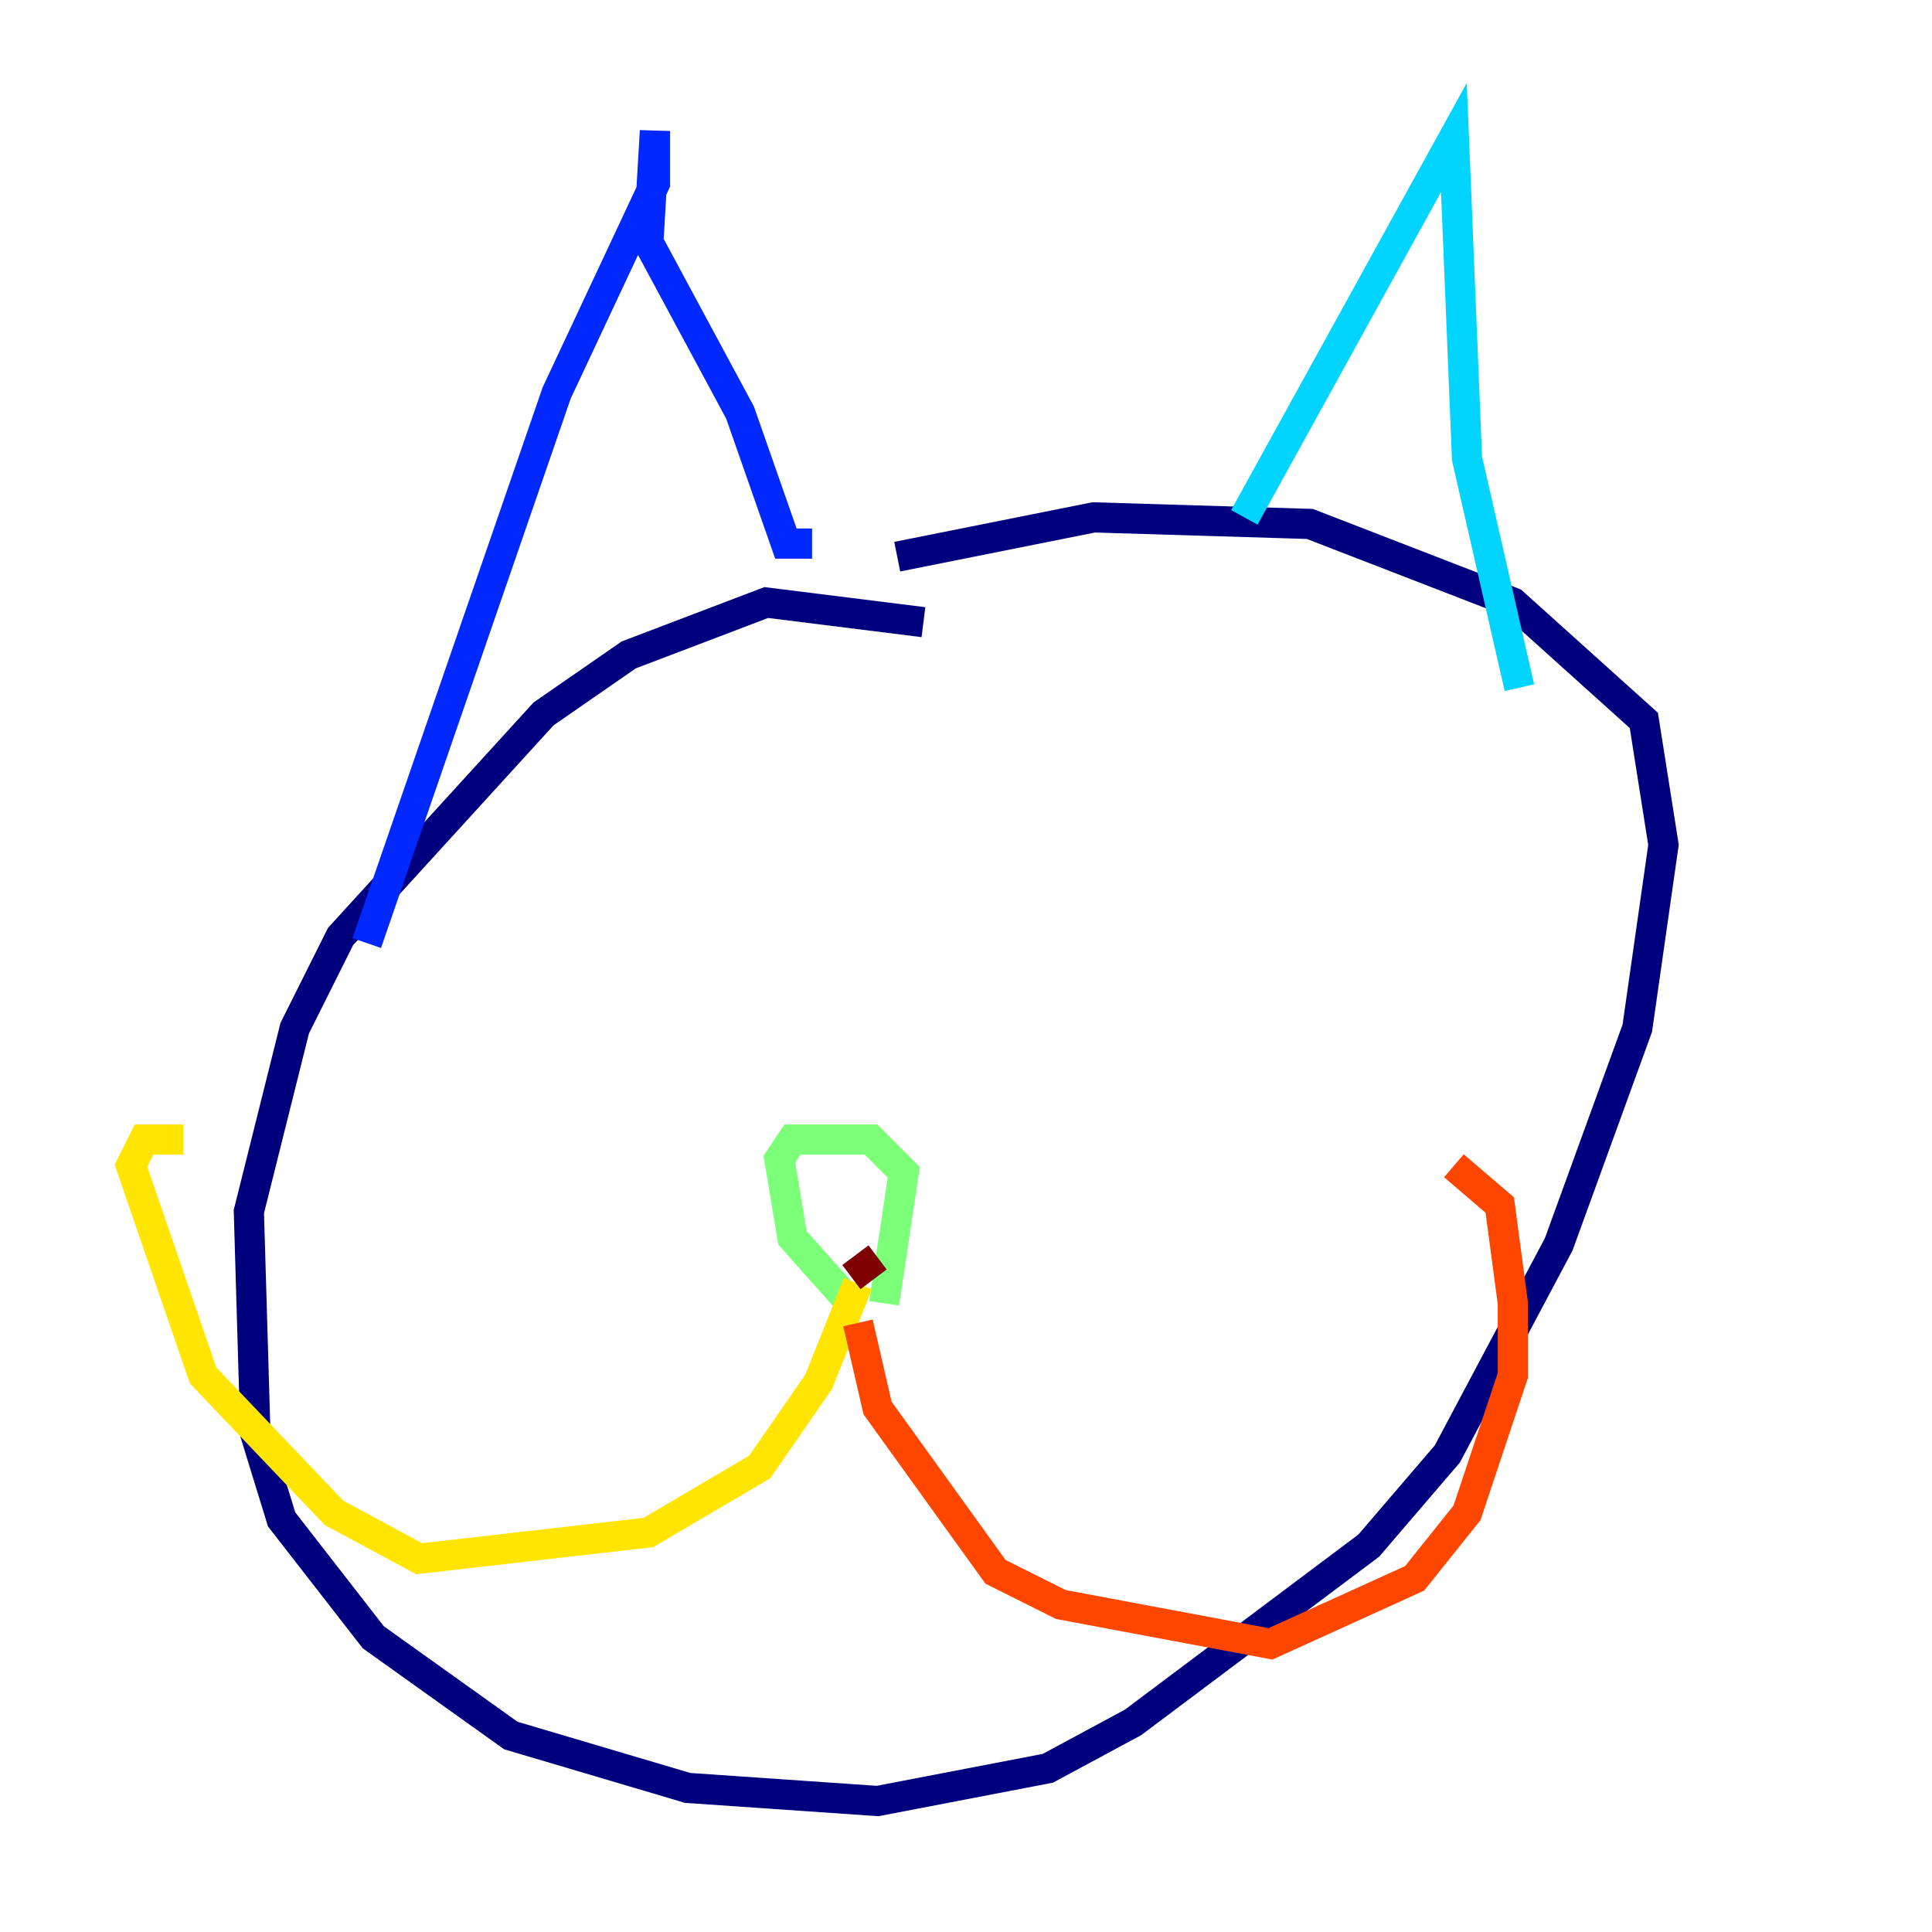 <?xml version="1.0" encoding="utf-8" ?>
<svg baseProfile="tiny" height="128" version="1.2" viewBox="0,0,128,128" width="128" xmlns="http://www.w3.org/2000/svg" xmlns:ev="http://www.w3.org/2001/xml-events" xmlns:xlink="http://www.w3.org/1999/xlink"><defs /><polyline fill="none" points="61.18,41.22 50.766,39.919 41.654,43.39 36.014,47.295 22.563,62.047 19.525,68.122 16.488,80.271 16.922,95.024 18.658,100.664 24.732,108.475 33.844,114.983 45.559,118.454 58.142,119.322 69.424,117.153 75.064,114.115 90.685,102.4 95.891,96.325 103.268,82.441 108.475,68.122 110.21,55.973 108.909,47.729 100.231,39.919 86.78,34.712 72.461,34.278 59.444,36.881" stroke="#00007f" stroke-width="2" /><polyline fill="none" points="24.298,62.481 36.881,26.034 43.39,12.149 43.39,8.678 42.956,16.054 49.031,27.336 52.068,36.014 53.803,36.014" stroke="#0028ff" stroke-width="2" /><polyline fill="none" points="82.441,34.278 96.325,9.112 97.193,30.373 100.664,45.559" stroke="#00d4ff" stroke-width="2" /><polyline fill="none" points="55.973,85.912 52.502,82.007 51.634,76.8 52.502,75.498 57.709,75.498 59.878,77.668 58.576,86.346" stroke="#7cff79" stroke-width="2" /><polyline fill="none" points="56.841,85.044 54.237,91.552 50.332,97.193 42.956,101.532 27.77,103.268 22.129,100.231 13.451,91.119 8.678,77.234 9.546,75.498 12.149,75.498" stroke="#ffe500" stroke-width="2" /><polyline fill="none" points="56.841,87.647 58.142,93.288 65.953,104.136 70.291,106.305 84.176,108.909 93.722,104.57 97.193,100.231 100.231,91.119 100.231,86.346 99.363,79.837 96.325,77.234" stroke="#ff4600" stroke-width="2" /><polyline fill="none" points="56.407,84.61 58.142,83.308" stroke="#7f0000" stroke-width="2" /></svg>